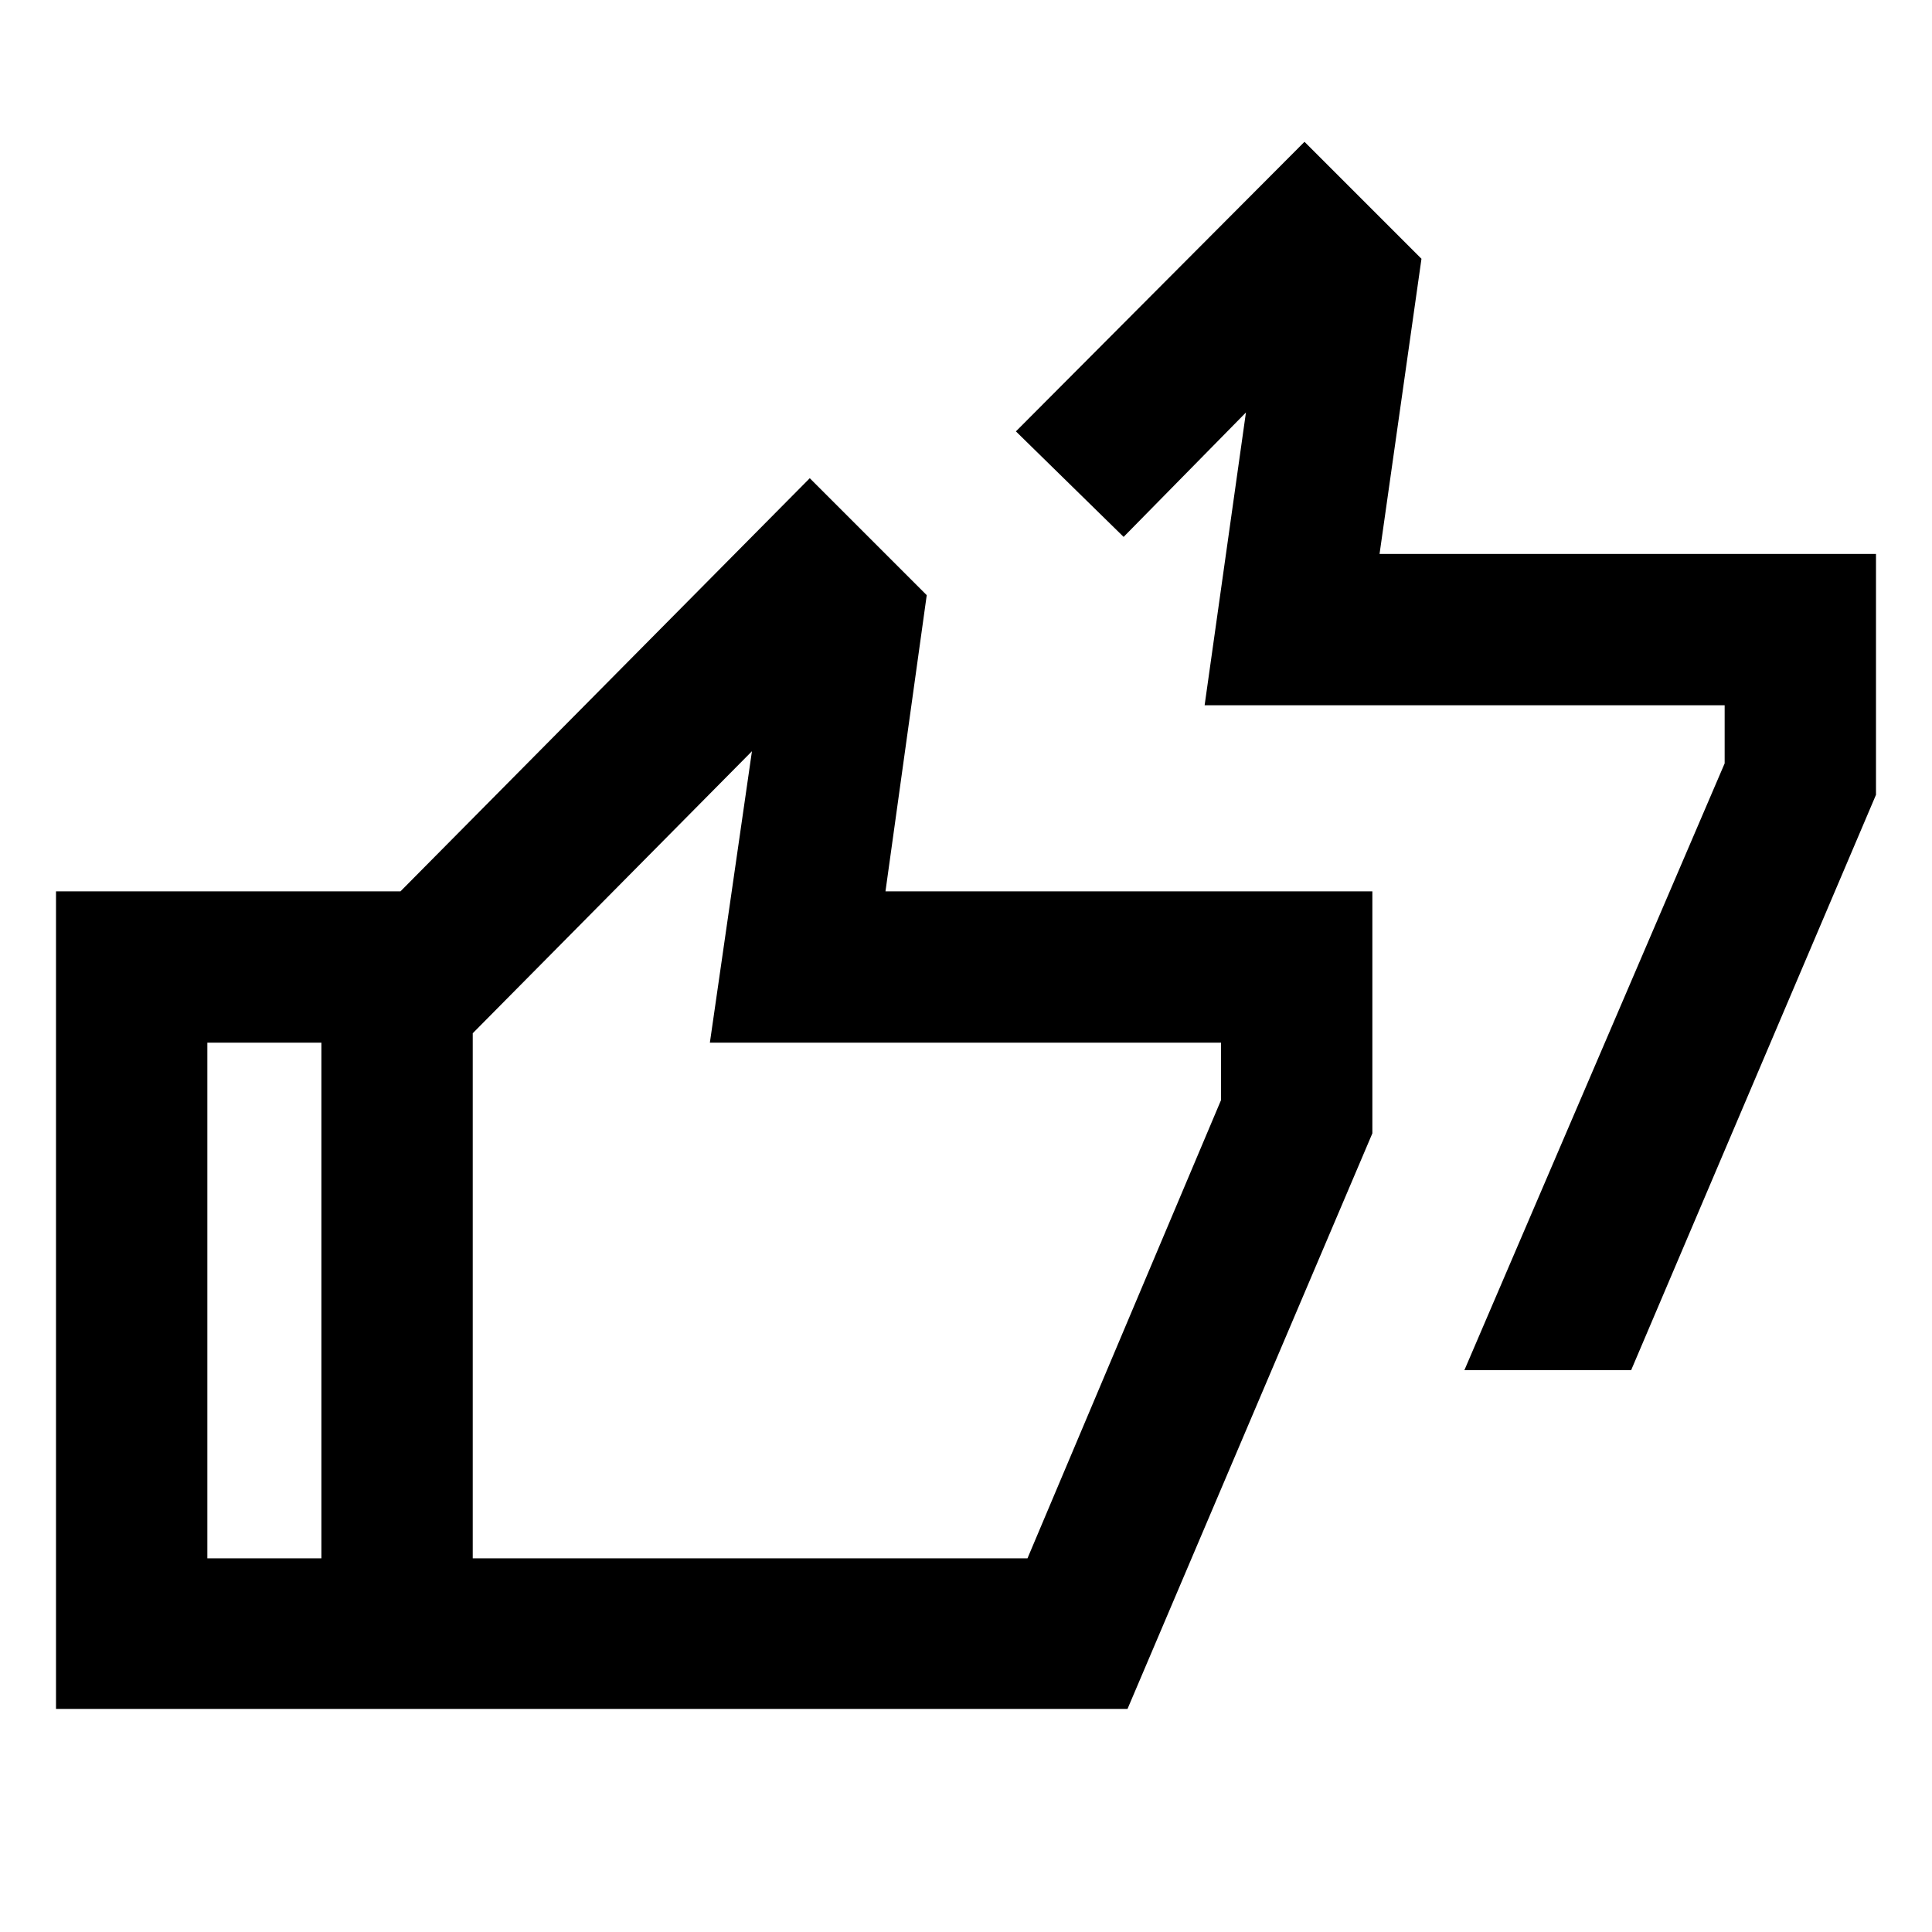 <svg xmlns="http://www.w3.org/2000/svg" height="40" viewBox="0 -960 960 960" width="40"><path d="m727.65-279.18 129.32-301.5v-28.87h-258.4l20.53-145.49-60.78 61.82-53.52-52.43 143.4-143.89 58.12 58.12-20.83 146.67h246.68v119.68L810.51-279.18h-82.86ZM27.83-110.84V-517.1h197.84v75.2H103.03v256.23h122.64v74.83H27.83Zm131.87 0v-366.59l242.67-244.95 58.12 58.11-20.5 147.17h241.93v120.25L560.25-110.84H159.7Zm75.2-74.83h275.65l96.17-227.69v-28.54H352.73l20.91-144.82L234.9-446.58v260.91Zm0 0v-260.91V-185.67Z"/></svg>
